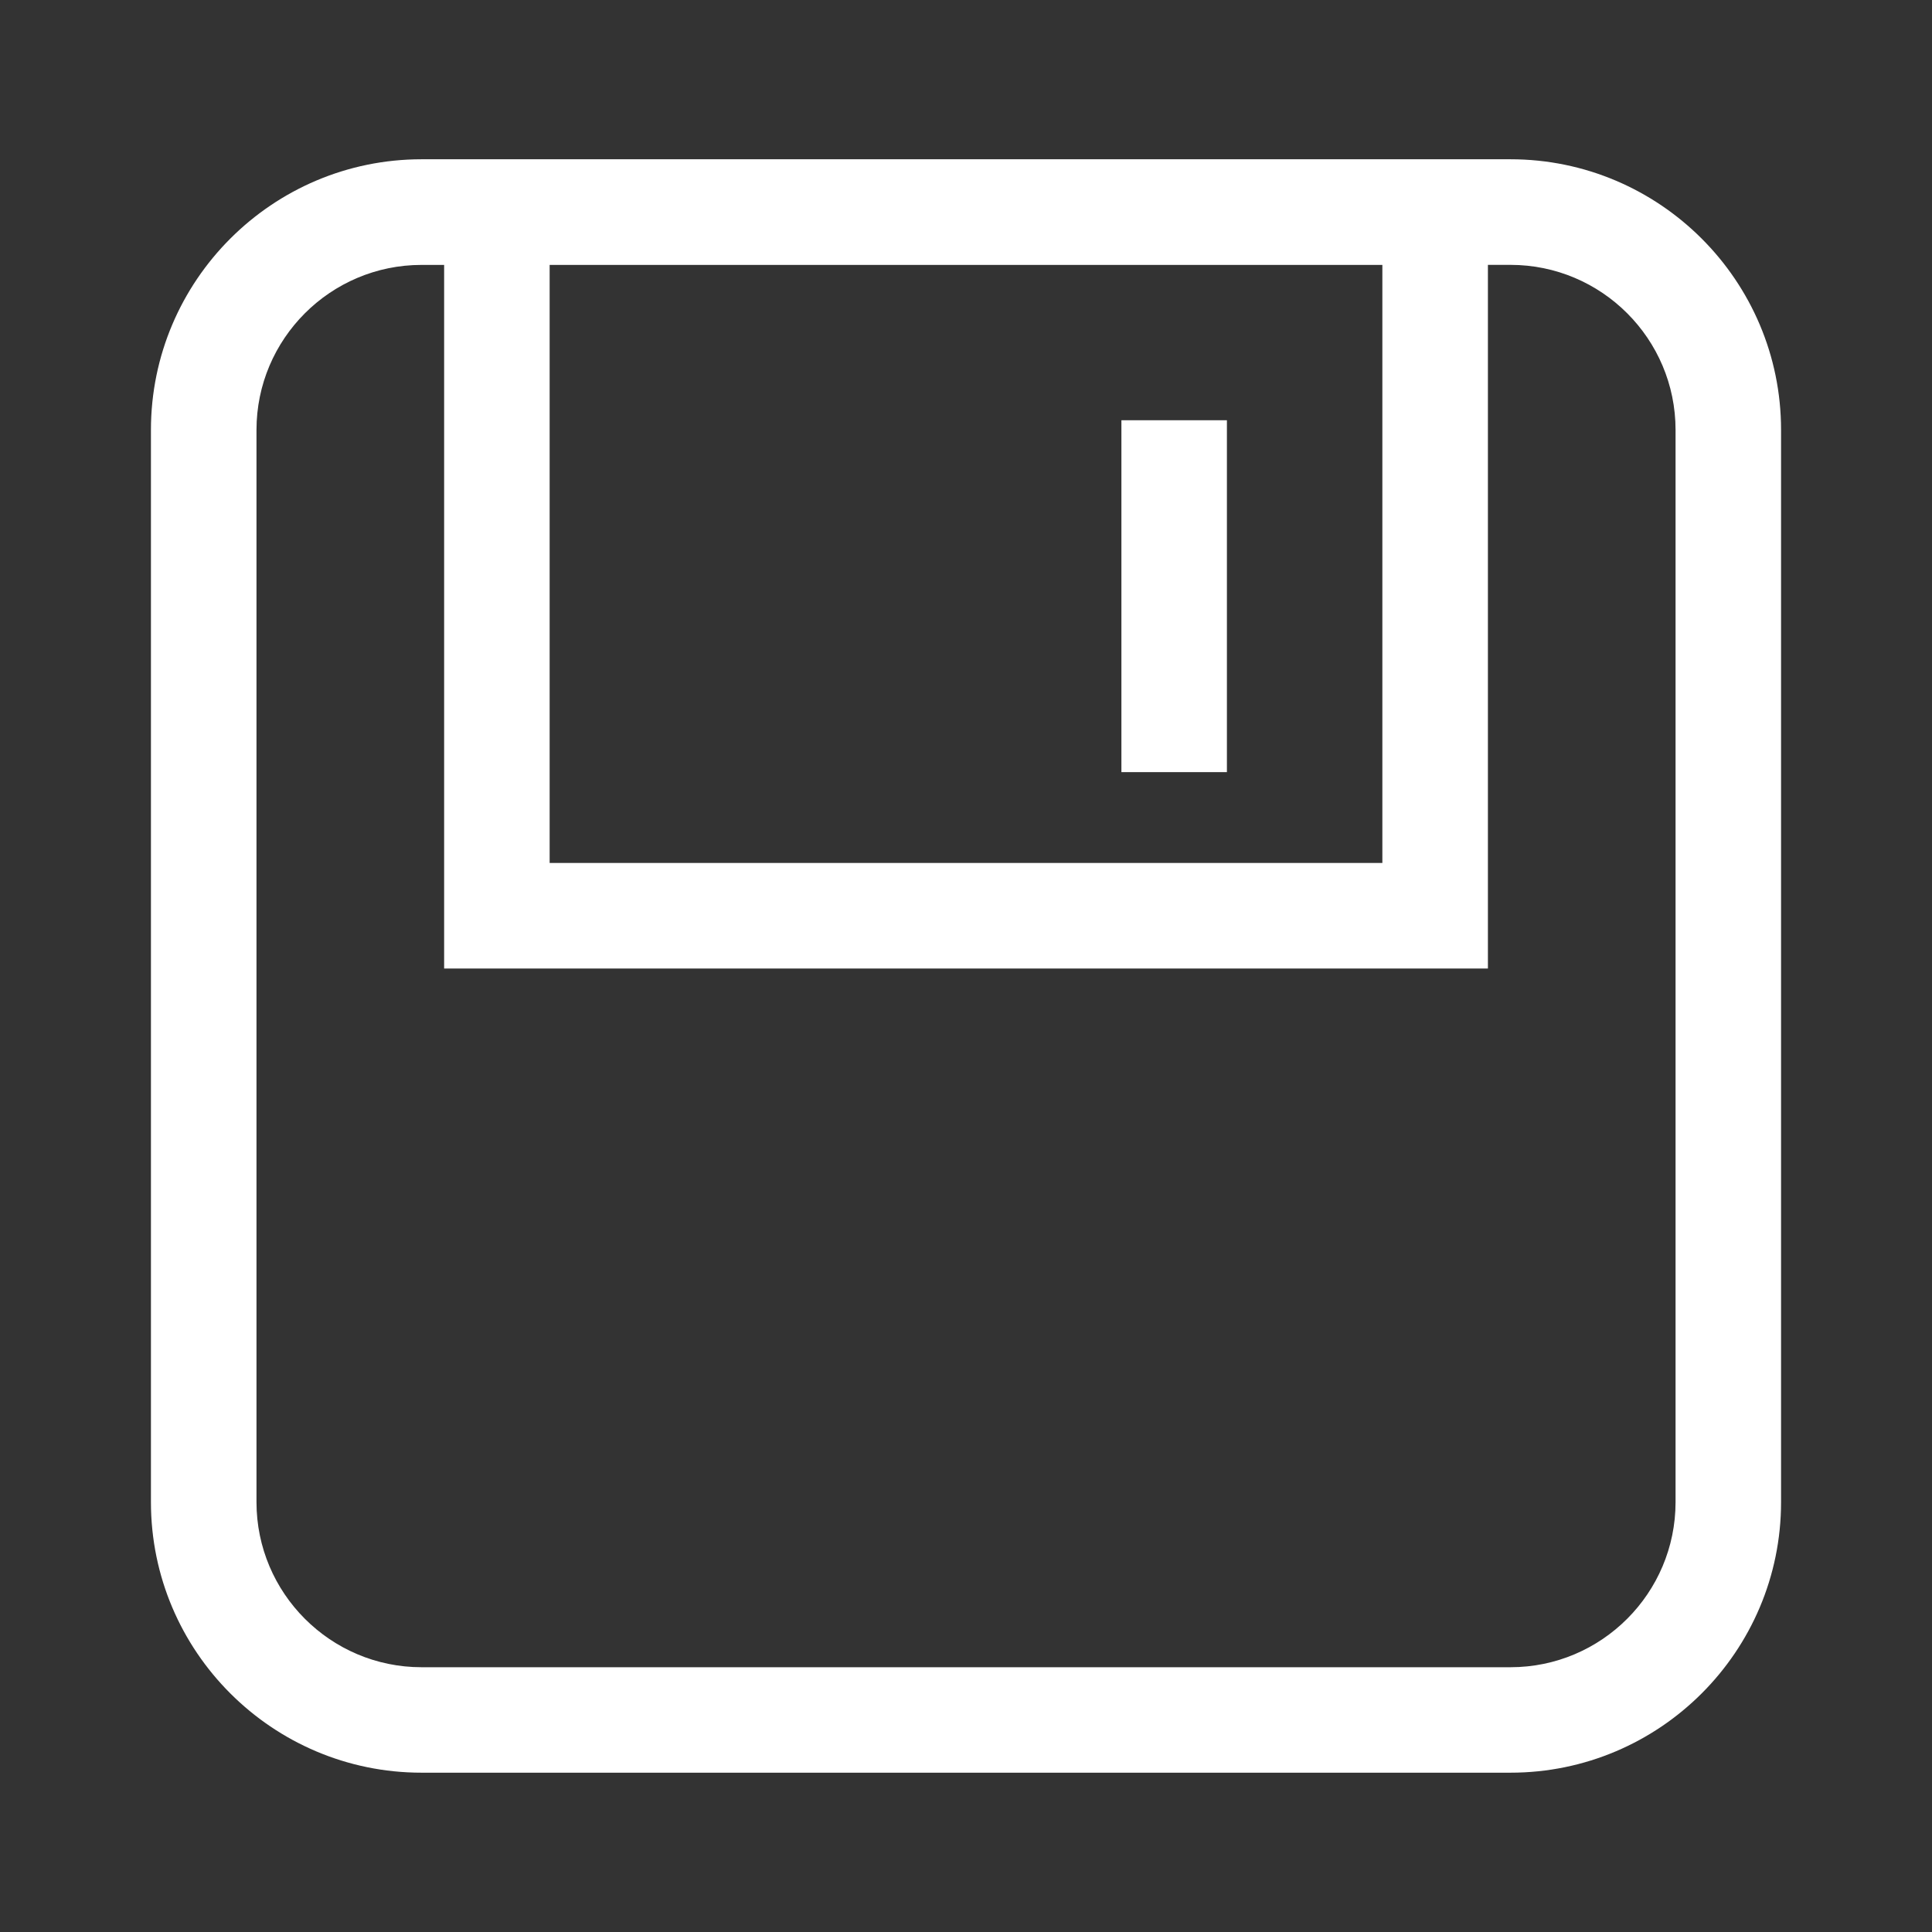 <?xml version="1.0" standalone="no"?><!DOCTYPE svg PUBLIC "-//W3C//DTD SVG 1.1//EN" "http://www.w3.org/Graphics/SVG/1.1/DTD/svg11.dtd"><svg t="1507013809345" class="icon" style="" viewBox="0 0 1024 1024" version="1.1" xmlns="http://www.w3.org/2000/svg" p-id="1211" xmlns:xlink="http://www.w3.org/1999/xlink" width="20" height="20"><rect x="0" y="0" width="1024" height="1024" fill="#333333" stroke="none"/><defs><style type="text/css"></style></defs><path d="M800.576 939.56h-577.152c-79.080 0-143.424-64.296-143.424-143.4v-568.296c0-79.104 64.344-143.448 143.424-143.448h577.176c79.056 0.024 143.4 64.344 143.4 143.448v568.296c0 79.104-64.32 143.4-143.424 143.4v0zM223.424 140.408c-48.24 0-87.48 39.216-87.48 87.48v568.272c0 48.24 39.24 87.504 87.48 87.504h577.176c48.24 0 87.48-39.264 87.48-87.504v-568.296c0-48.264-39.24-87.48-87.48-87.48l-577.176 0.024zM788.6 513.344h-553.2v-428.904h553.224v428.904h-0.024zM291.32 457.376h441.36v-316.968h-441.36v316.968zM594.368 222.728h55.92v186.504h-55.92v-186.504zM594.368 222.728z" p-id="1212" fill="#ffffff"></path></svg>